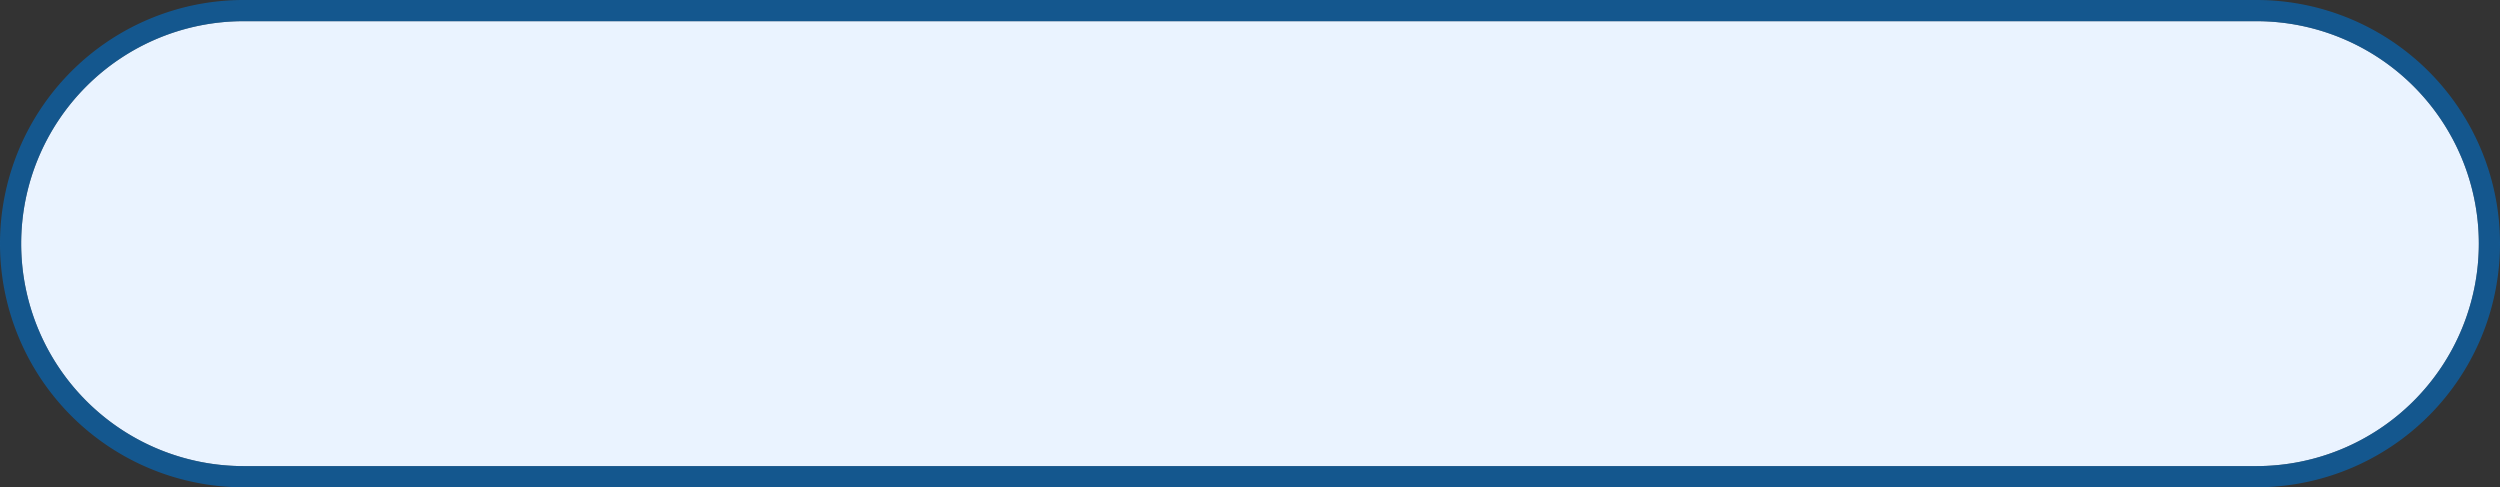 ﻿<?xml version="1.0" encoding="utf-8"?>
<svg version="1.1" xmlns:xlink="http://www.w3.org/1999/xlink" width="118px" height="23px" xmlns="http://www.w3.org/2000/svg">
  <rect width="100%" height="100%" fill="#333333" stroke="none"/>
  <g transform="matrix(1 0 0 1 -491 -370 )">
    <path d="M 492 381.5  A 10.5 10.5 0 0 1 502.5 371 L 597.5 371  A 10.5 10.5 0 0 1 608 381.5 A 10.5 10.5 0 0 1 597.5 392 L 502.5 392  A 10.5 10.5 0 0 1 492 381.5 Z " fill-rule="nonzero" fill="#eaf3ff" stroke="none" />
    <path d="M 491.5 381.5  A 11 11 0 0 1 502.5 370.5 L 597.5 370.5  A 11 11 0 0 1 608.5 381.5 A 11 11 0 0 1 597.5 392.5 L 502.5 392.5  A 11 11 0 0 1 491.5 381.5 Z " stroke-width="1" stroke="#0070cc" fill="none" stroke-opacity="0.6" />
  </g>
</svg>